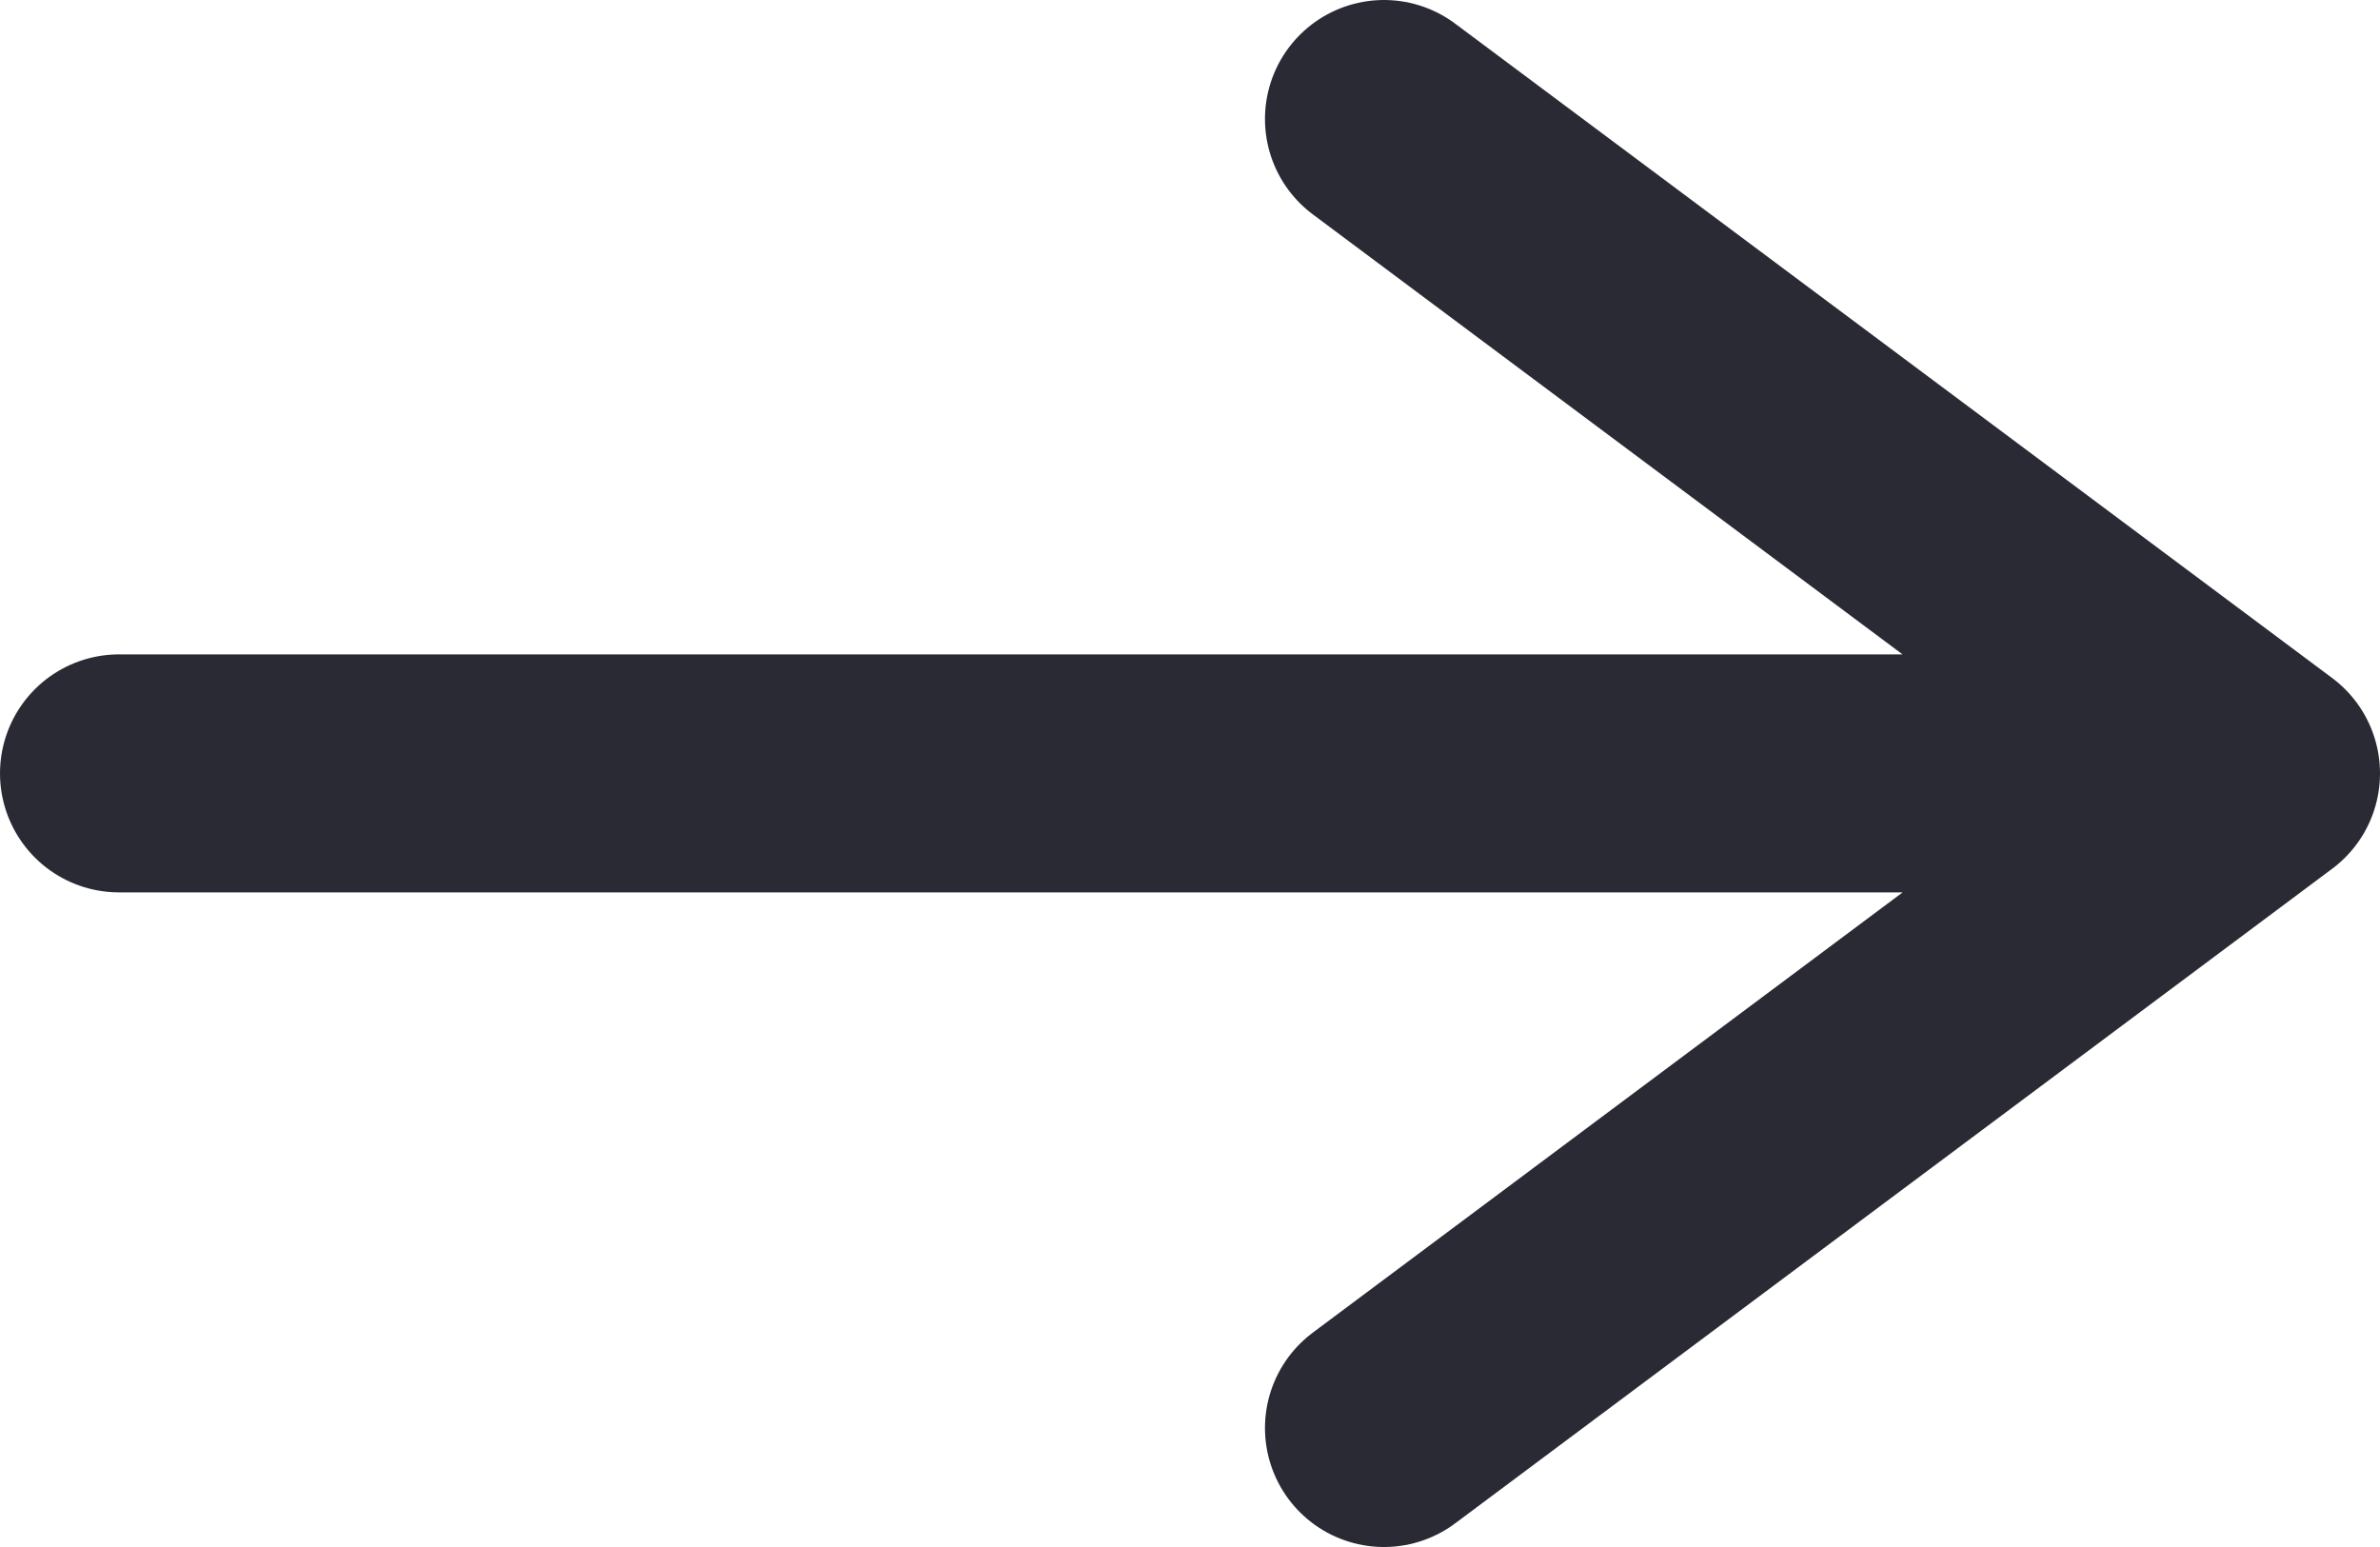 <svg width="20" height="13" viewBox="0 0 20 13" fill="none" xmlns="http://www.w3.org/2000/svg">
<path d="M1 6.499H19M19 6.499L11.63 1M19 6.499L11.63 12" stroke="#2A2A35" stroke-width="2" stroke-linecap="round" stroke-linejoin="round"/>
</svg>
